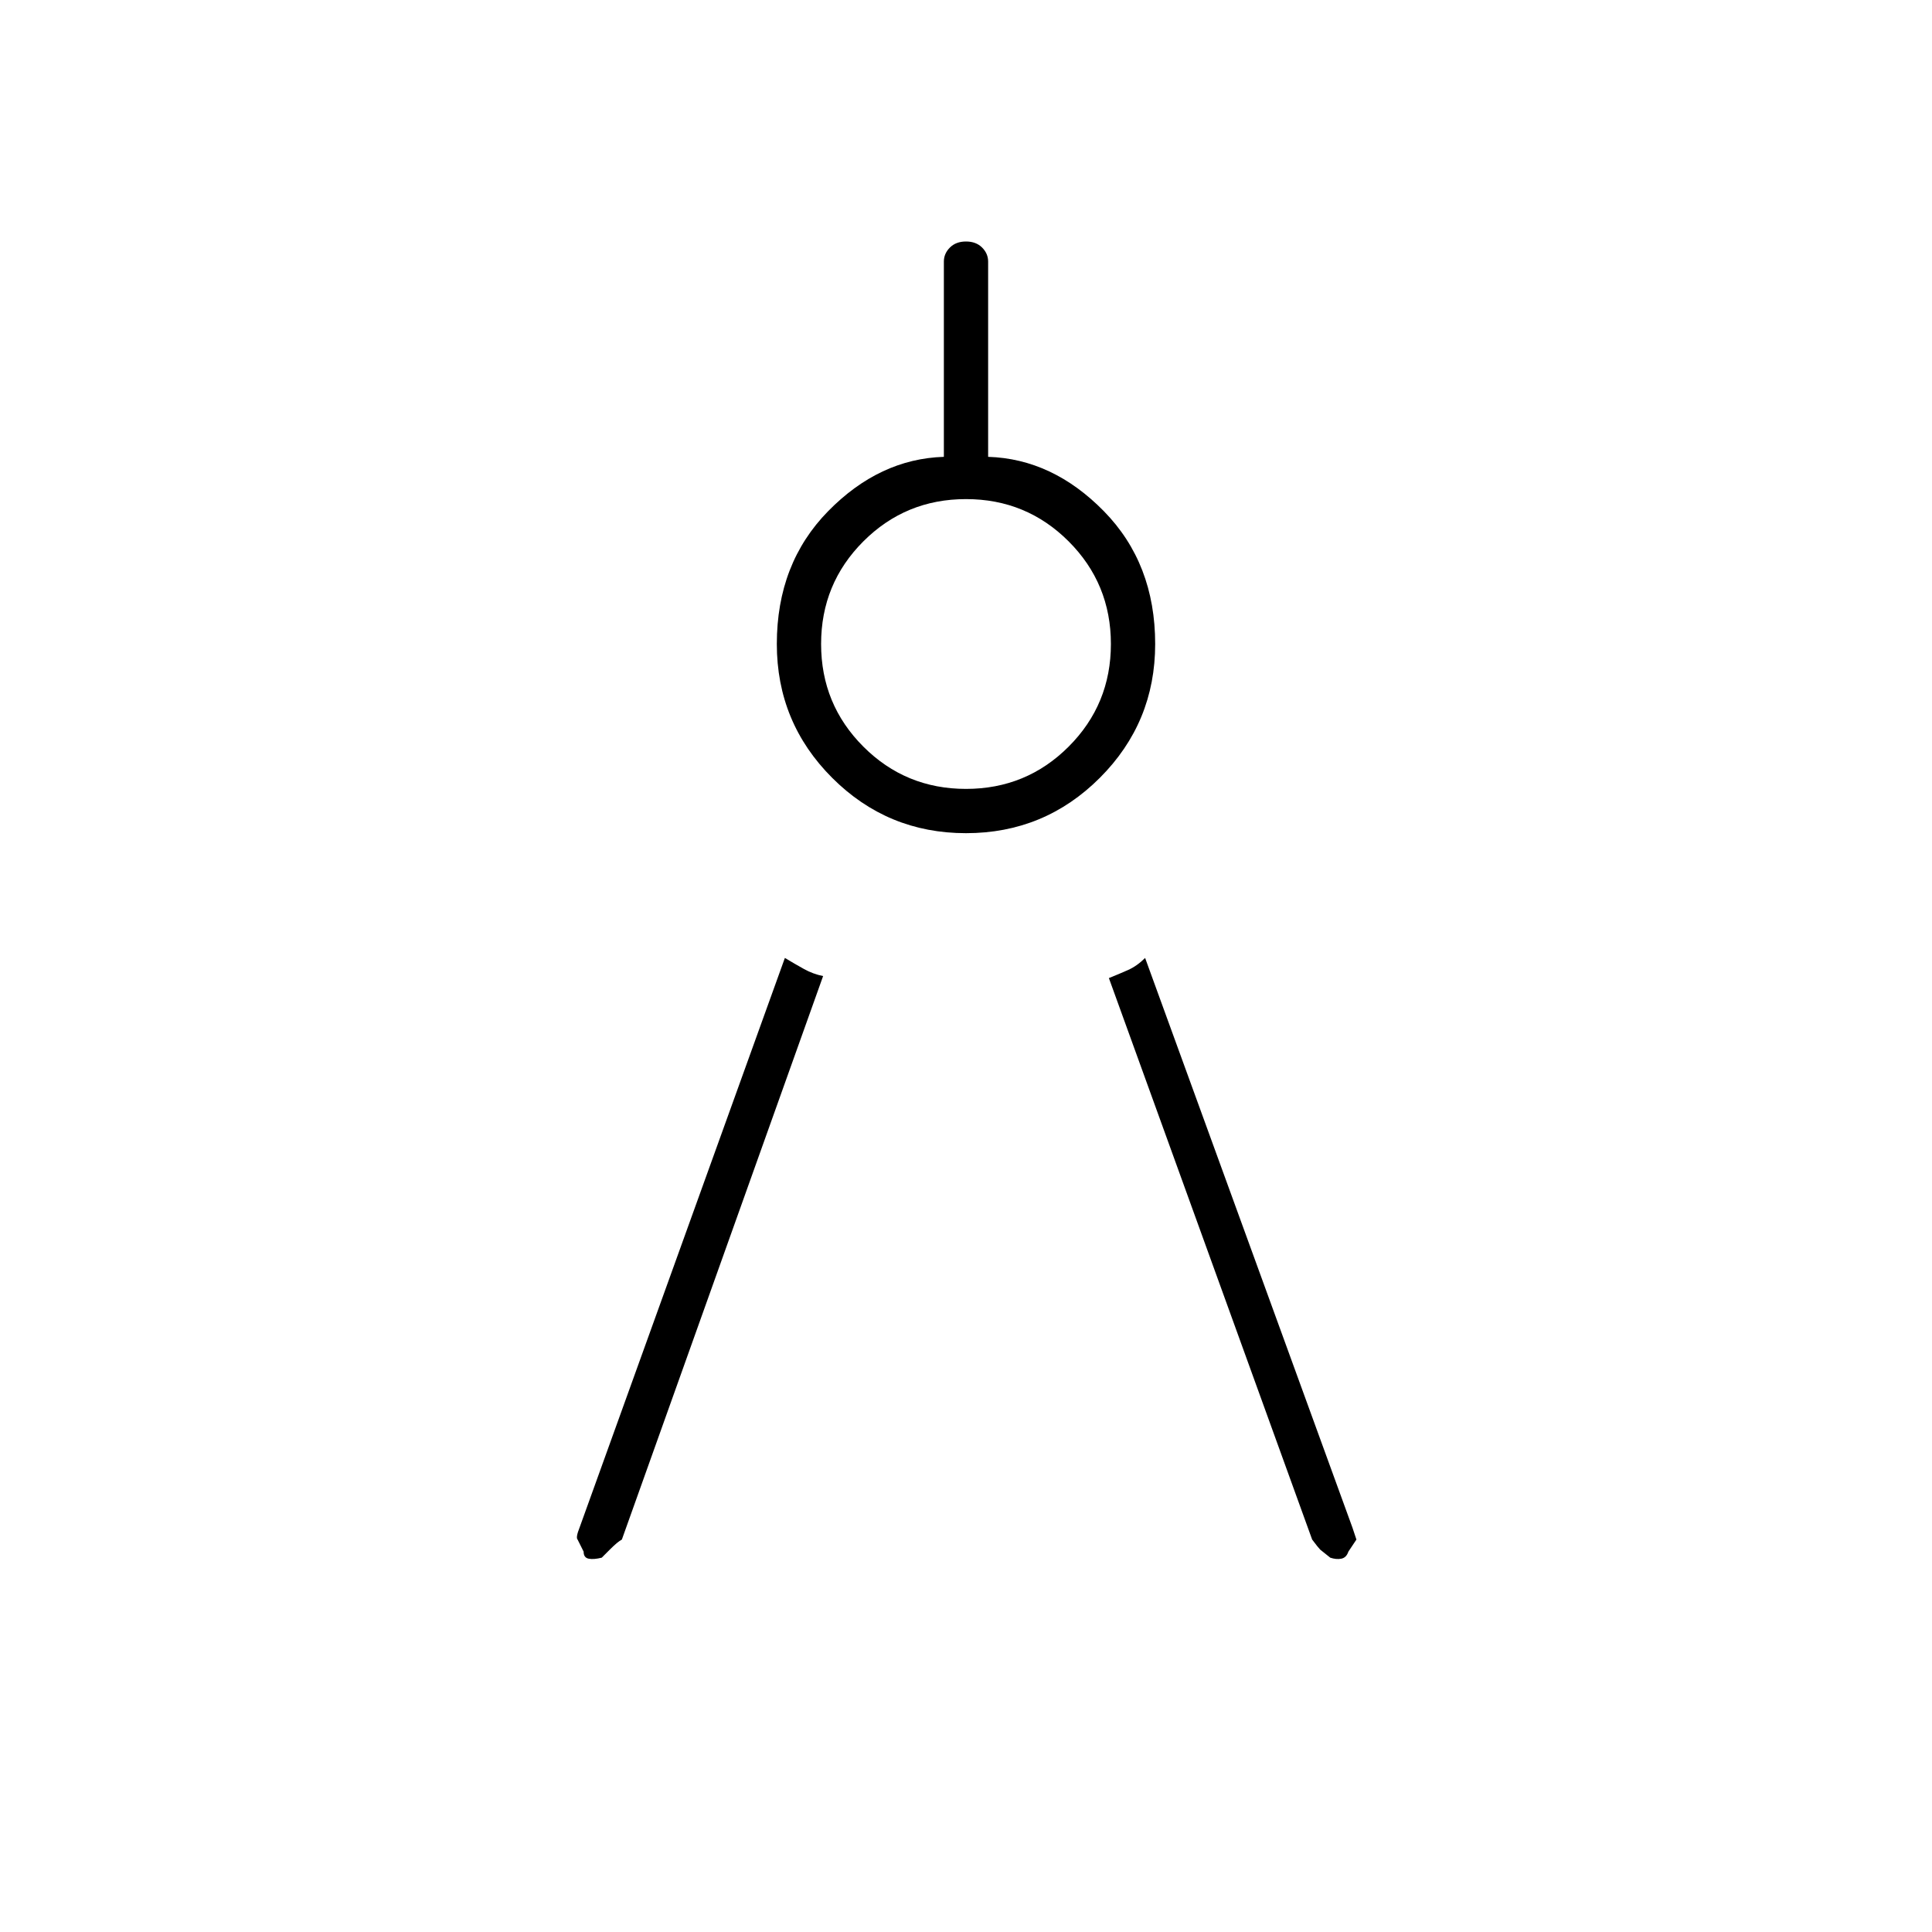 <svg xmlns="http://www.w3.org/2000/svg" height="48" width="48"><path d="M20.45 24.25 15.45 38.25Q15.35 38.3 15.15 38.5L14.95 38.7Q14.75 38.75 14.625 38.725Q14.5 38.7 14.5 38.55L14.35 38.25Q14.3 38.2 14.4 37.95L19.5 23.8Q19.75 23.95 19.975 24.075Q20.2 24.2 20.45 24.25ZM27.55 24.3Q27.8 24.2 28.025 24.1Q28.25 24 28.45 23.8L33.6 37.95Q33.6 37.95 33.7 38.25L33.5 38.55Q33.45 38.7 33.325 38.725Q33.2 38.75 33.05 38.7L32.8 38.5Q32.75 38.45 32.6 38.25ZM24 20.7Q22.05 20.7 20.675 19.325Q19.3 17.95 19.3 16Q19.3 14 20.575 12.7Q21.85 11.4 23.45 11.35V6.5Q23.45 6.3 23.6 6.15Q23.75 6 24 6Q24.25 6 24.4 6.15Q24.55 6.3 24.55 6.5V11.35Q26.15 11.4 27.425 12.7Q28.7 14 28.7 16Q28.7 17.95 27.325 19.325Q25.95 20.7 24 20.7ZM24 19.6Q25.5 19.6 26.55 18.55Q27.6 17.5 27.6 16Q27.6 14.5 26.55 13.45Q25.5 12.4 24 12.4Q22.5 12.4 21.45 13.45Q20.4 14.5 20.4 16Q20.4 17.5 21.45 18.55Q22.5 19.6 24 19.6Z"/></svg>